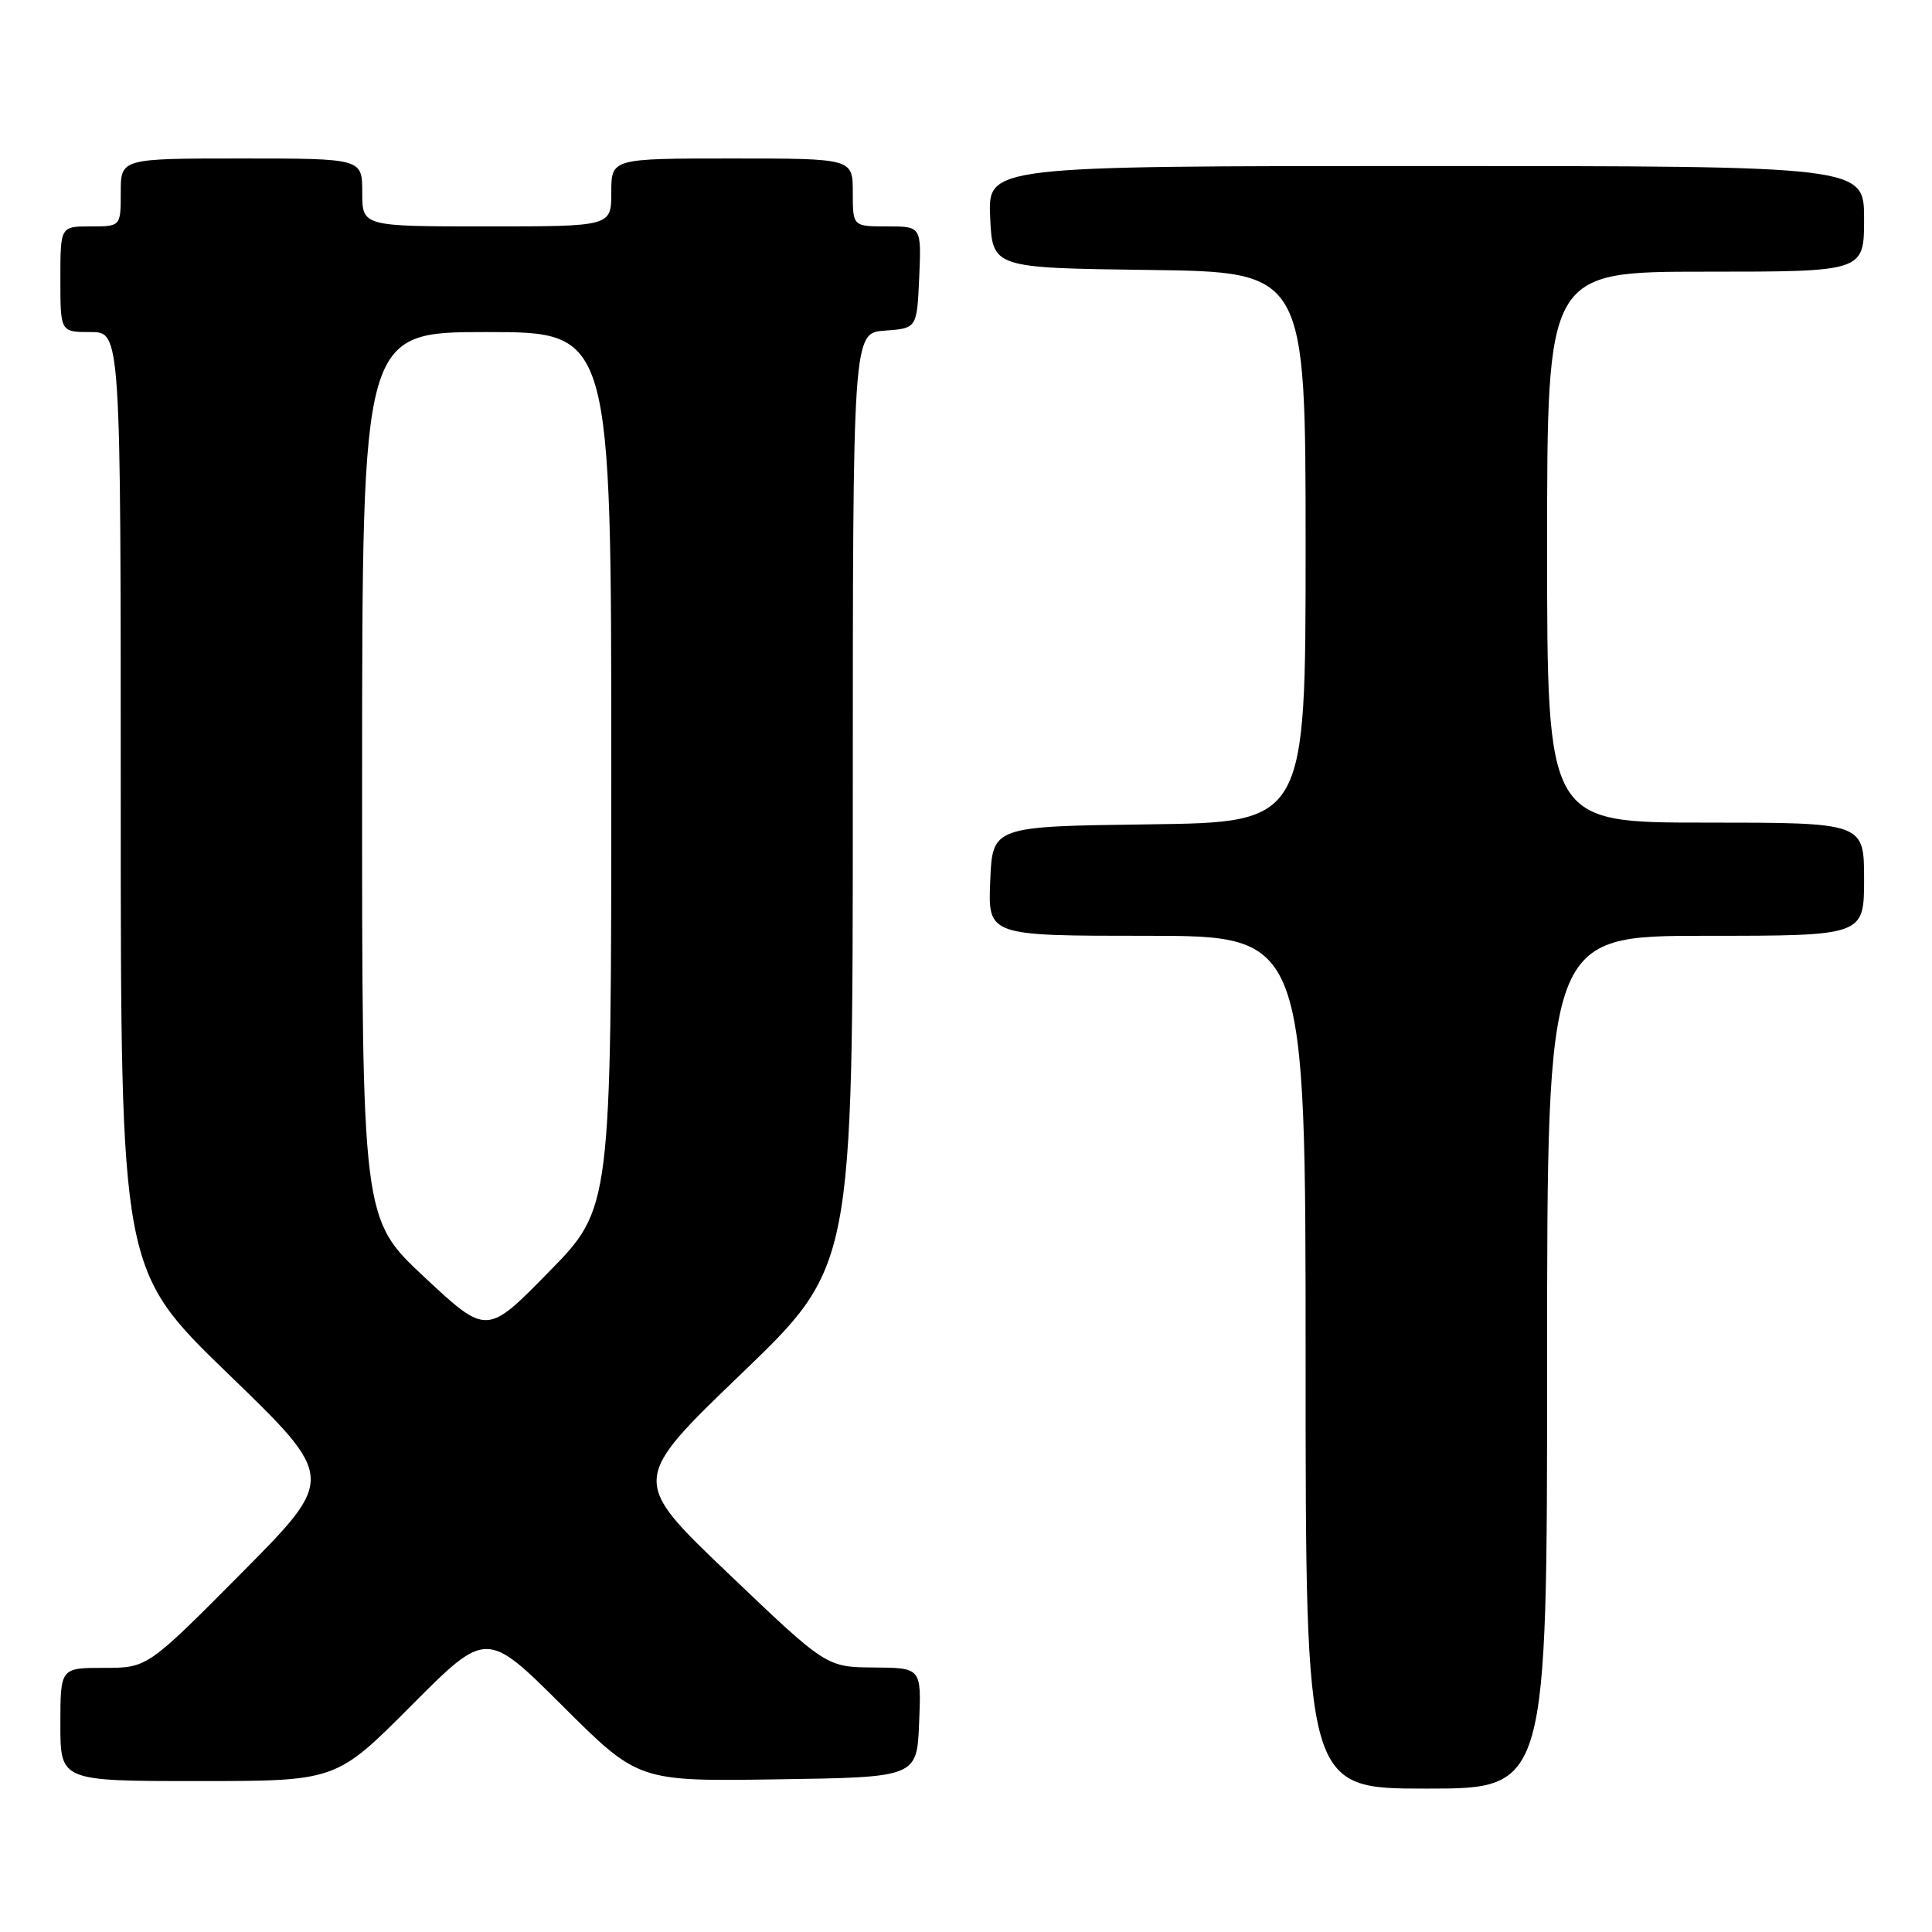 <?xml version="1.0" encoding="UTF-8" standalone="no"?>
<!DOCTYPE svg PUBLIC "-//W3C//DTD SVG 1.1//EN" "http://www.w3.org/Graphics/SVG/1.1/DTD/svg11.dtd" >
<svg xmlns="http://www.w3.org/2000/svg" xmlns:xlink="http://www.w3.org/1999/xlink" version="1.1" viewBox="0 0 256 256">
 <g >
 <path fill="currentColor"
d=" M 205.00 180.50 C 205.00 124.00 205.00 124.00 226.00 124.00 C 247.00 124.00 247.00 124.00 247.00 116.50 C 247.00 109.00 247.00 109.00 226.00 109.00 C 205.00 109.00 205.00 109.00 205.00 72.50 C 205.00 36.00 205.00 36.00 226.00 36.00 C 247.00 36.00 247.00 36.00 247.00 29.00 C 247.00 22.00 247.00 22.00 188.95 22.00 C 130.91 22.00 130.91 22.00 131.20 28.75 C 131.50 35.50 131.50 35.50 152.25 35.77 C 173.00 36.04 173.00 36.04 173.00 72.50 C 173.00 108.96 173.00 108.96 152.25 109.23 C 131.50 109.50 131.50 109.50 131.21 116.75 C 130.91 124.00 130.91 124.00 151.96 124.00 C 173.00 124.00 173.00 124.00 173.00 180.50 C 173.00 237.00 173.00 237.00 189.00 237.00 C 205.00 237.00 205.00 237.00 205.00 180.50 Z  M 54.50 226.00 C 64.46 216.00 64.46 216.00 74.52 226.02 C 84.58 236.05 84.58 236.05 103.04 235.77 C 121.50 235.50 121.50 235.50 121.79 228.25 C 122.09 221.00 122.09 221.00 115.79 220.95 C 109.50 220.90 109.50 220.90 96.53 208.52 C 83.55 196.14 83.55 196.14 98.28 181.98 C 113.00 167.82 113.00 167.82 113.00 105.97 C 113.00 44.11 113.00 44.11 117.25 43.81 C 121.50 43.50 121.50 43.50 121.80 36.75 C 122.09 30.00 122.09 30.00 117.55 30.00 C 113.00 30.00 113.00 30.00 113.00 25.50 C 113.00 21.00 113.00 21.00 97.00 21.00 C 81.00 21.00 81.00 21.00 81.00 25.50 C 81.00 30.00 81.00 30.00 64.50 30.00 C 48.00 30.00 48.00 30.00 48.00 25.50 C 48.00 21.00 48.00 21.00 32.00 21.00 C 16.00 21.00 16.00 21.00 16.00 25.50 C 16.00 30.00 16.00 30.00 12.00 30.00 C 8.00 30.00 8.00 30.00 8.00 37.00 C 8.00 44.00 8.00 44.00 12.00 44.00 C 16.00 44.00 16.00 44.00 16.00 106.14 C 16.00 168.28 16.00 168.28 30.25 182.06 C 44.50 195.84 44.50 195.84 32.02 208.42 C 19.53 221.00 19.53 221.00 13.77 221.00 C 8.00 221.00 8.00 221.00 8.00 228.50 C 8.00 236.00 8.00 236.00 26.27 236.00 C 44.54 236.00 44.54 236.00 54.50 226.00 Z  M 56.23 169.22 C 47.97 161.50 47.97 161.50 47.98 102.75 C 48.00 44.00 48.00 44.00 64.50 44.00 C 81.00 44.00 81.00 44.00 81.00 102.04 C 81.00 160.09 81.00 160.09 72.75 168.51 C 64.50 176.94 64.50 176.94 56.23 169.22 Z "/>
</g>
</svg>